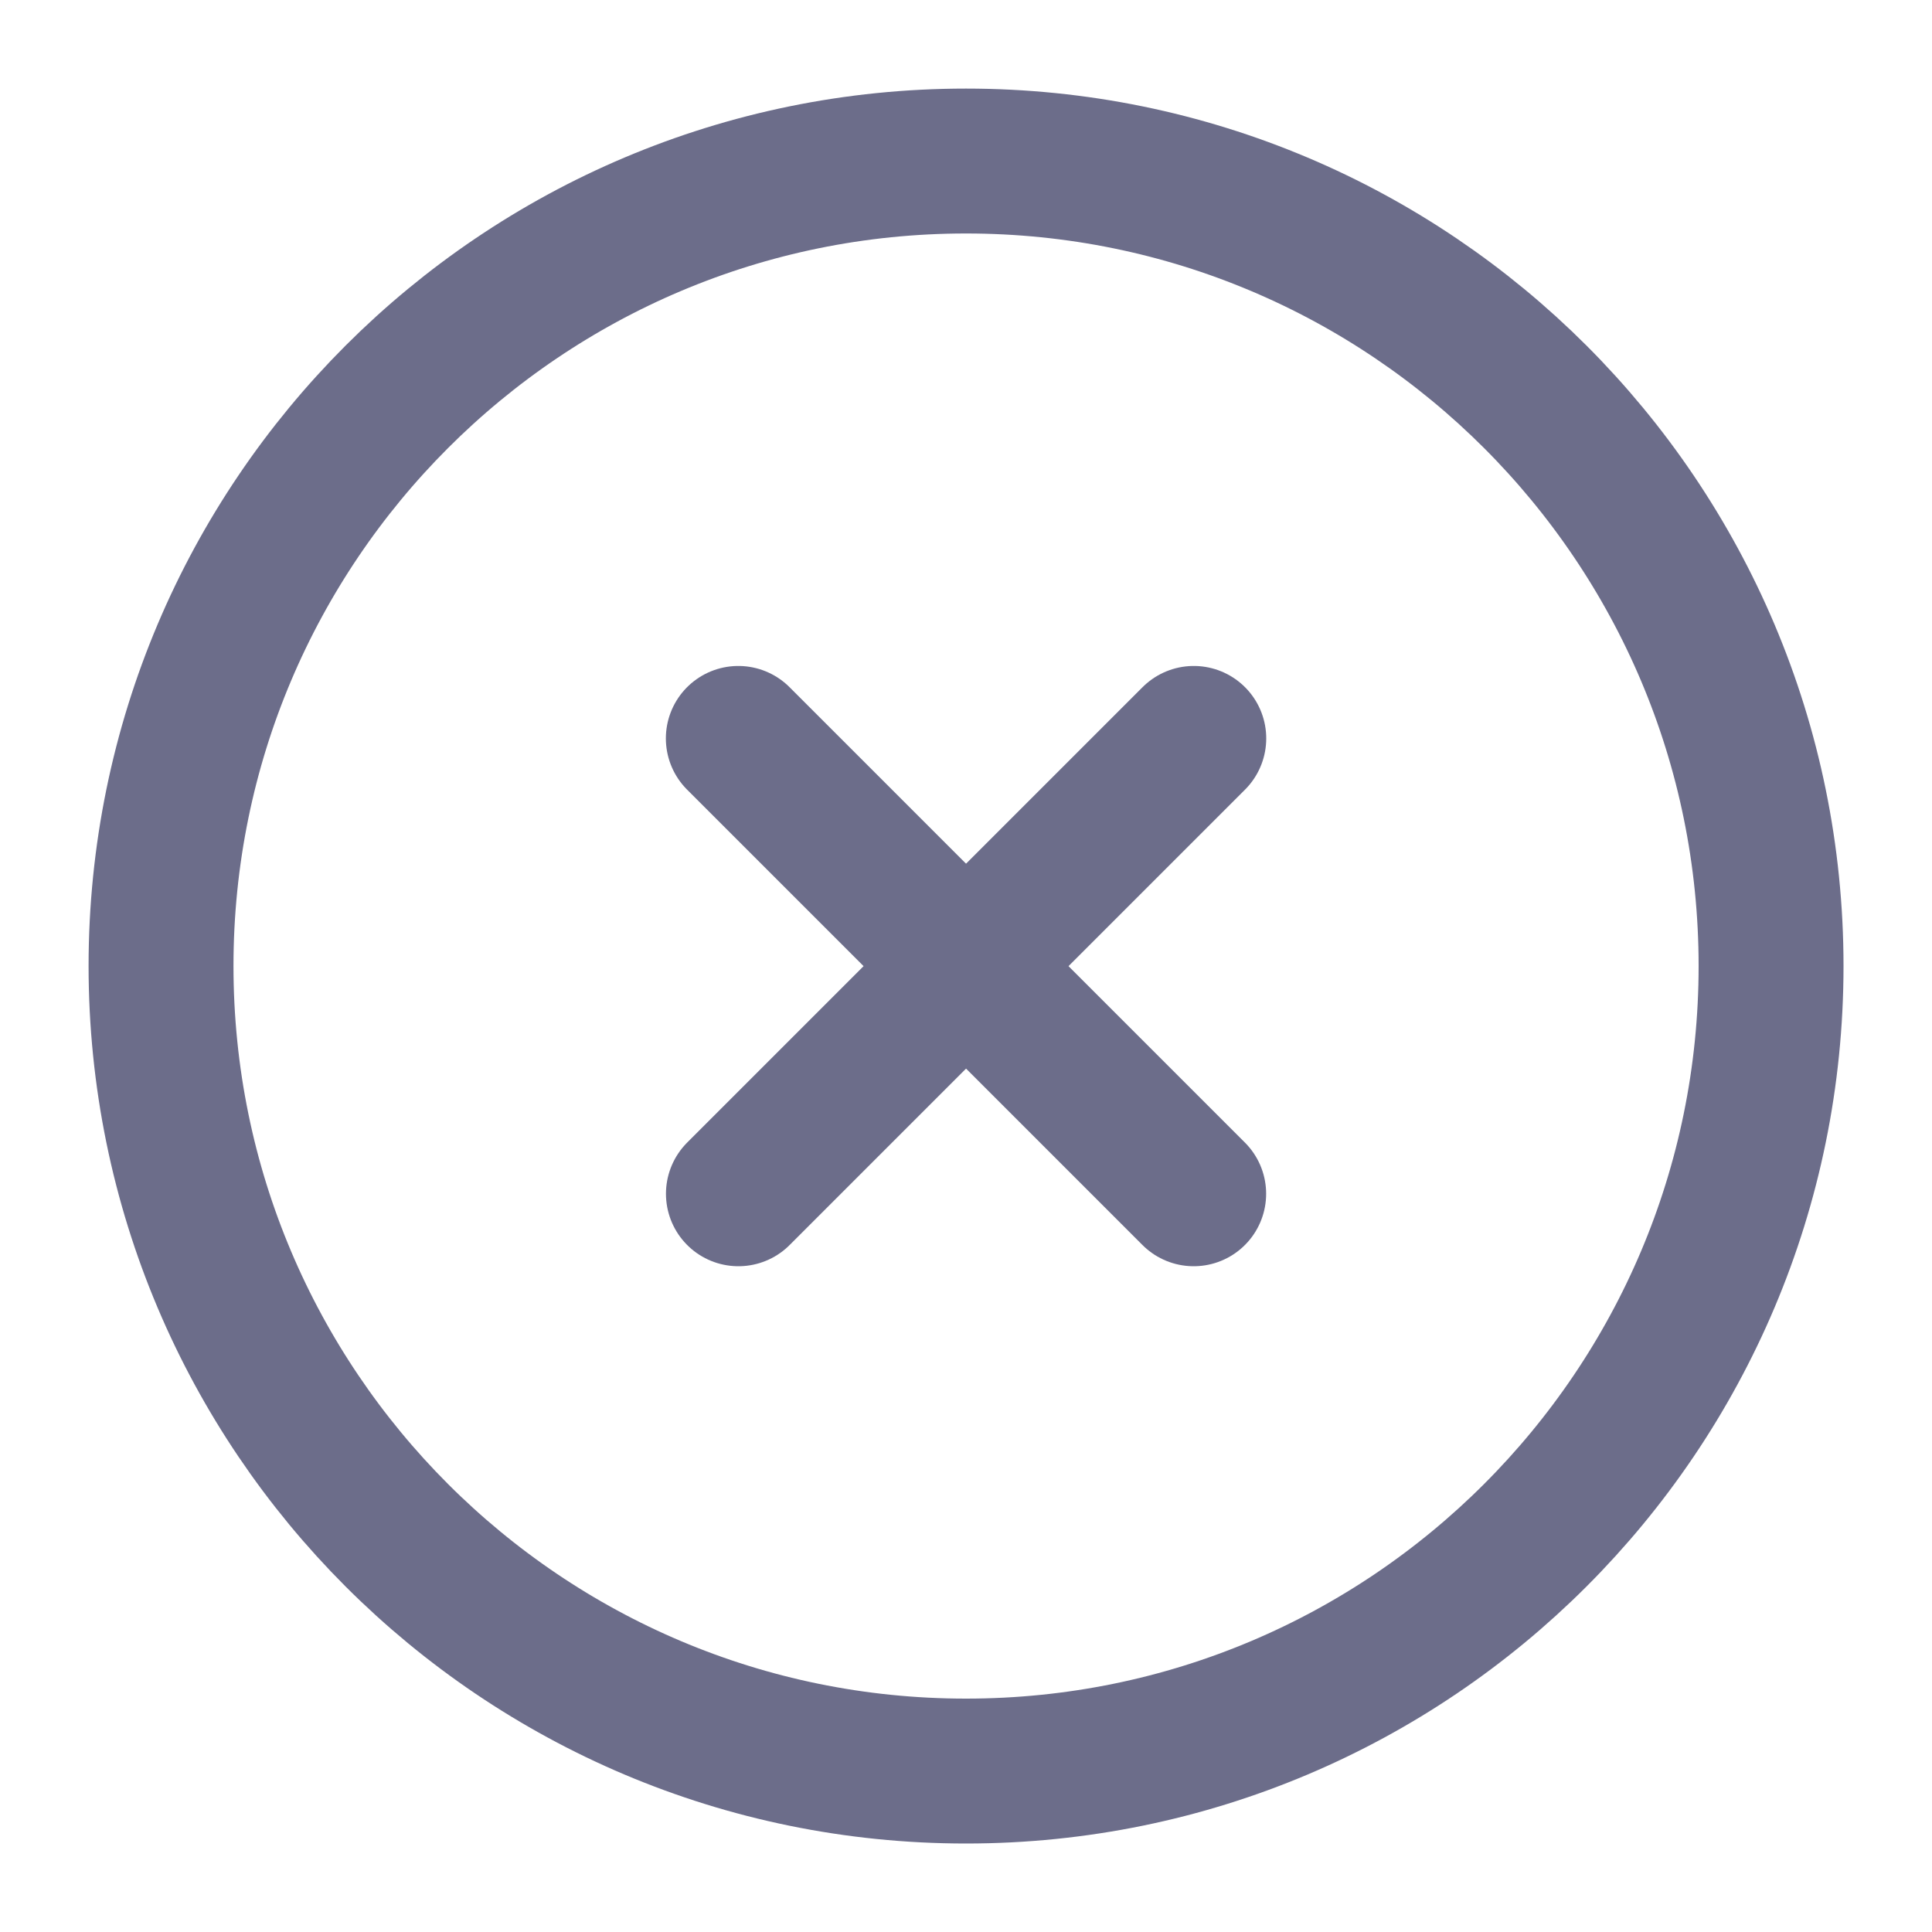 <svg width="20" height="20" viewBox="0 0 20 20" fill="none" xmlns="http://www.w3.org/2000/svg">
<path d="M10 18.334C14.603 18.334 18.334 14.603 18.334 10C18.334 5.398 14.603 1.667 10 1.667C5.398 1.667 1.667 5.398 1.667 10C1.667 14.603 5.398 18.334 10 18.334Z" stroke="#6C6D8A" stroke-width="1.5" stroke-linejoin="round"/>
<path d="M12.358 7.644L7.644 12.358" stroke="#6C6D8A" stroke-width="1.5" stroke-linecap="round" stroke-linejoin="round"/>
<path d="M7.643 7.644L12.357 12.358" stroke="#6C6D8A" stroke-width="1.5" stroke-linecap="round" stroke-linejoin="round"/>
</svg>
